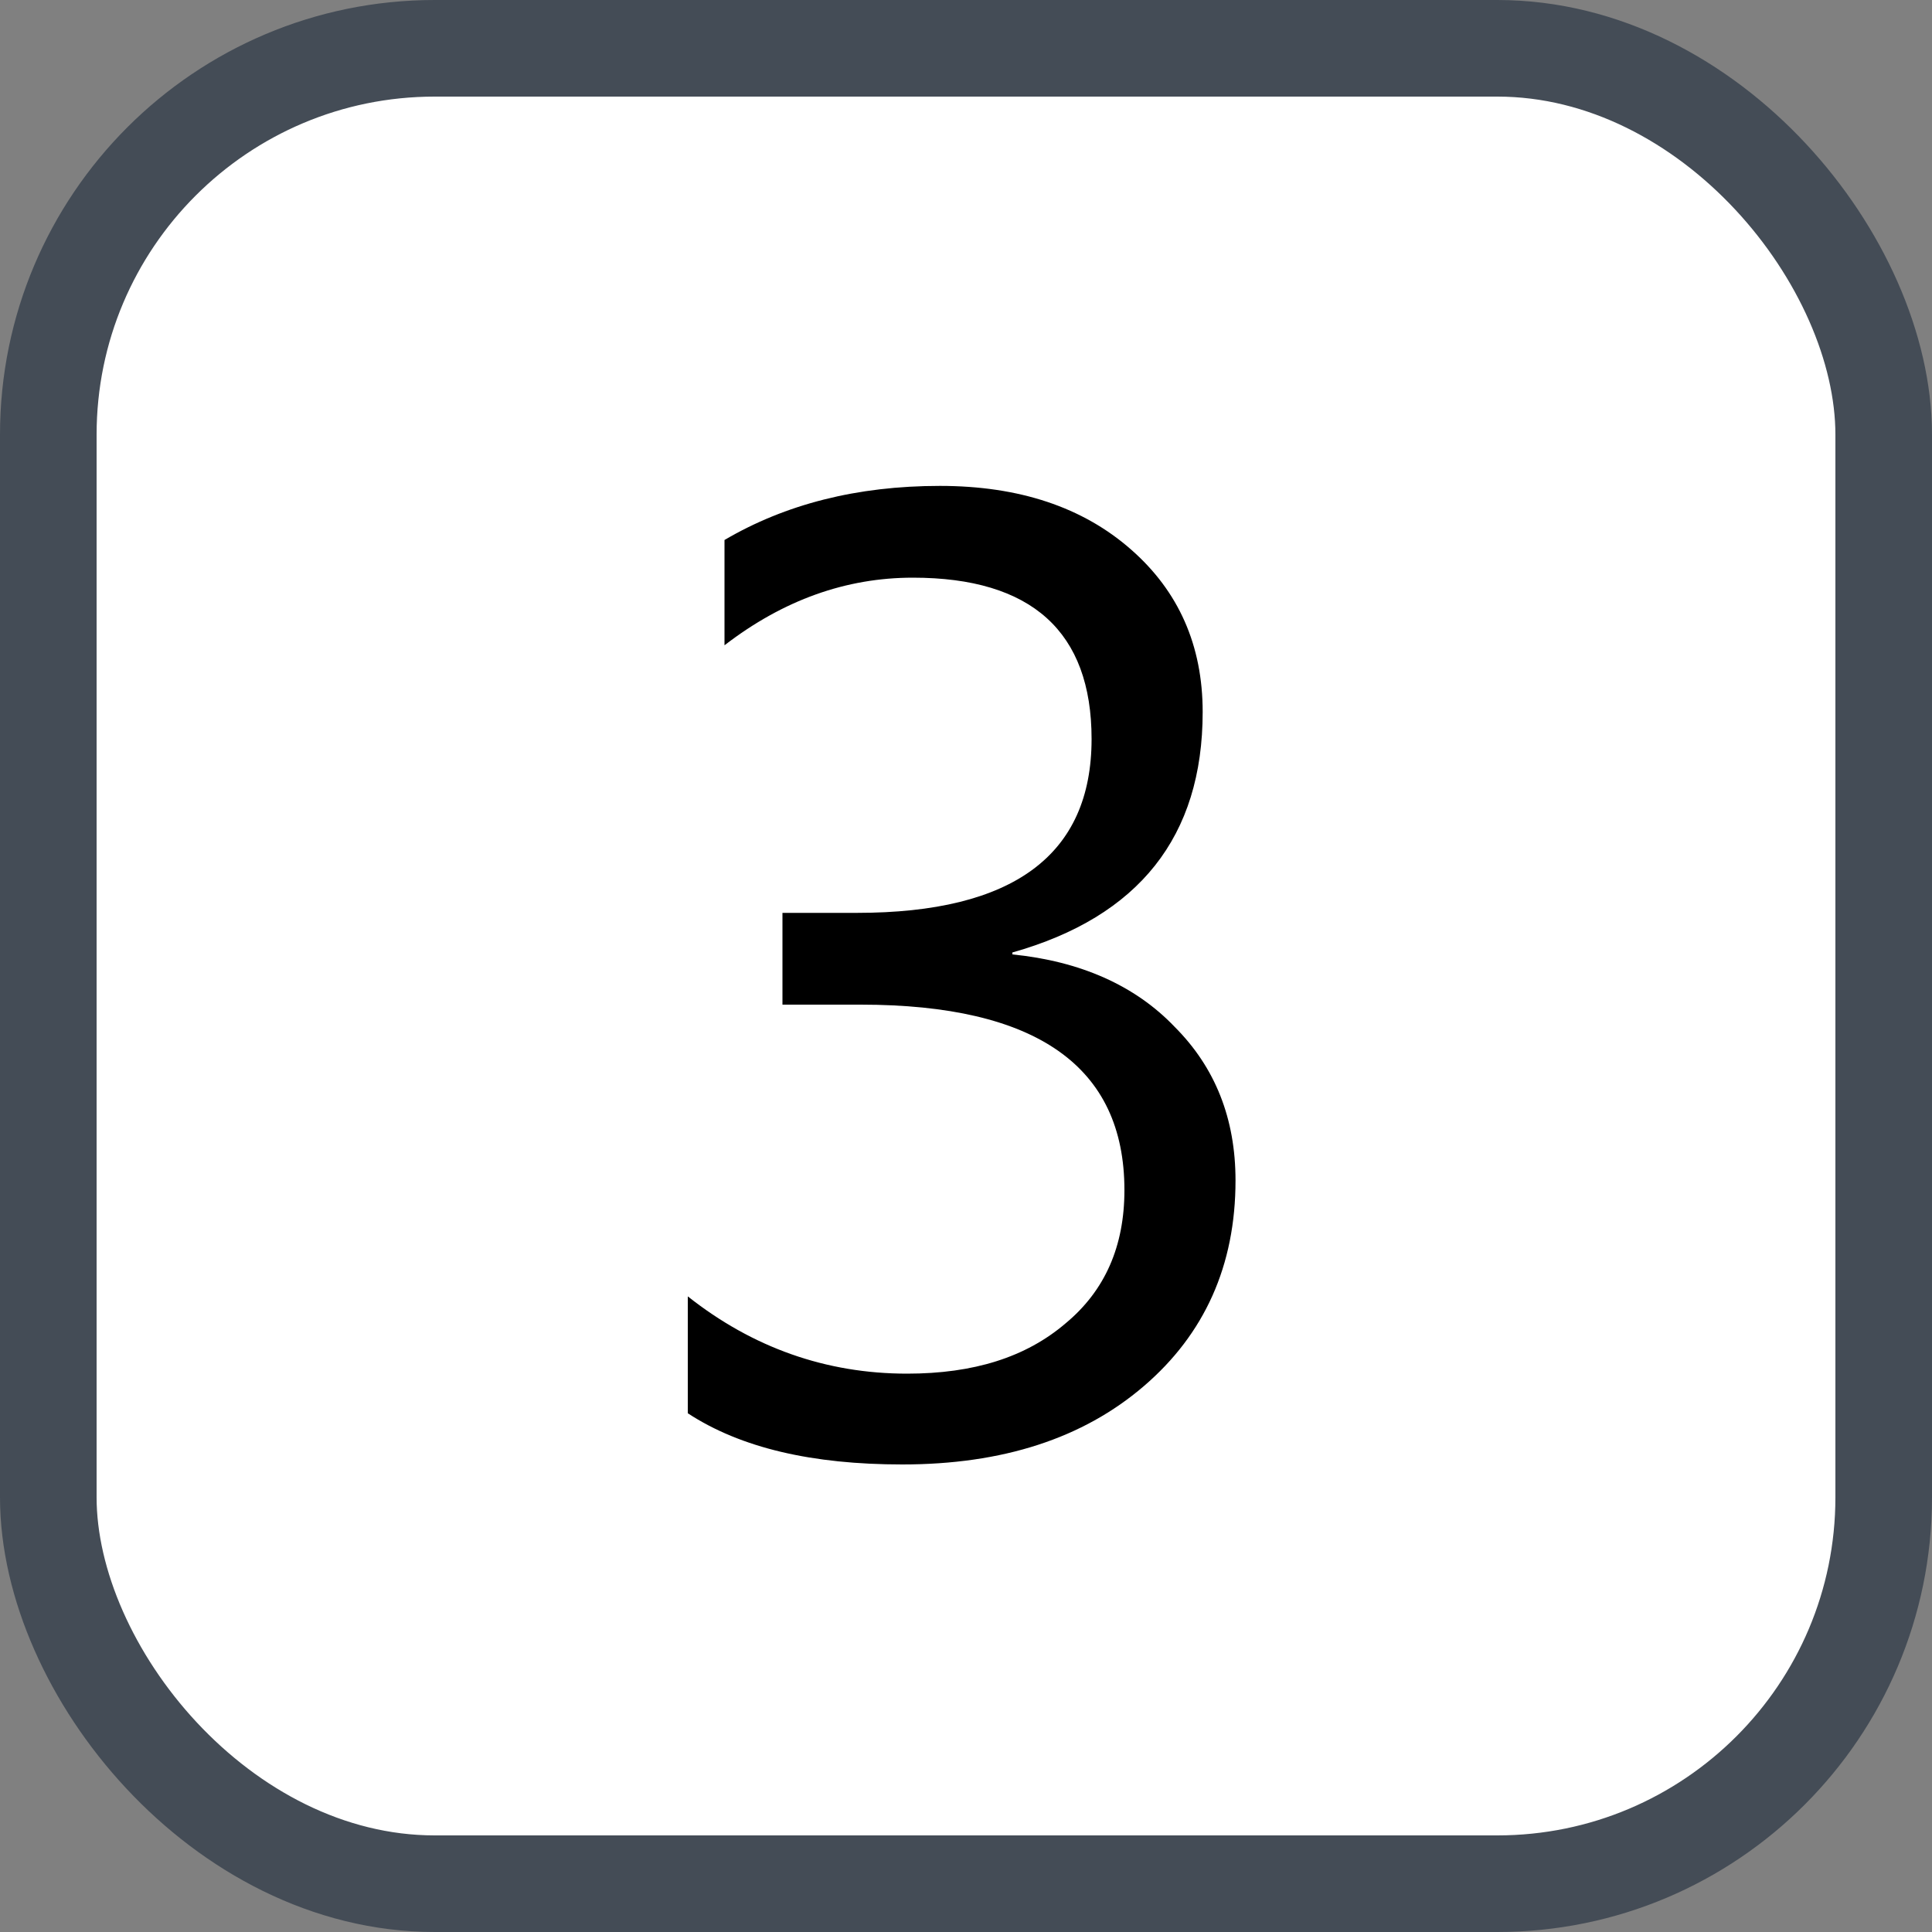 <svg xmlns="http://www.w3.org/2000/svg" version="1.1" xmlns:xlink="http://www.w3.org/1999/xlink" xmlns:svgjs="http://svgjs.com/svgjs" width="20" height="20"><rect width="100%" height="100%" fill="#808080" stroke="none"/><svg id="SvgjsSvg1002" style="overflow: hidden; top: -100%; left: -100%; position: absolute; opacity: 0;" width="2" height="0" focusable="false"><polyline id="SvgjsPolyline1003" points="0,0"></polyline><path id="SvgjsPath1004" d="M0 0 "></path></svg><defs id="SvgjsDefs2658"></defs><rect id="SvgjsRect2659" width="19" height="19" x="0.5" y="0.5" rx="4" ry="4" fill="#ffffff" stroke-opacity="1" stroke="#444c56" stroke-width="1"></rect><path id="SvgjsPath2660" d="M7.12 14.63C7.67 14.99 8.41 15.16 9.34 15.16C10.38 15.16 11.21 14.89 11.84 14.35C12.47 13.81 12.79 13.10 12.79 12.22C12.79 11.58 12.58 11.05 12.16 10.63C11.75 10.20 11.18 9.95 10.48 9.88L10.48 9.86C11.79 9.49 12.45 8.66 12.45 7.37C12.45 6.68 12.20 6.12 11.71 5.69C11.21 5.25 10.55 5.03 9.73 5.03C8.87 5.03 8.13 5.22 7.50 5.59L7.50 6.68C8.11 6.21 8.76 5.98 9.45 5.98C10.68 5.98 11.30 6.54 11.30 7.65C11.30 8.85 10.49 9.45 8.87 9.45L8.10 9.45L8.10 10.40L8.91 10.40C10.73 10.40 11.64 11.04 11.64 12.32C11.64 12.90 11.44 13.36 11.03 13.70C10.62 14.05 10.08 14.22 9.39 14.22C8.55 14.22 7.79 13.95 7.12 13.42Z" fill="#000000"></path></svg>